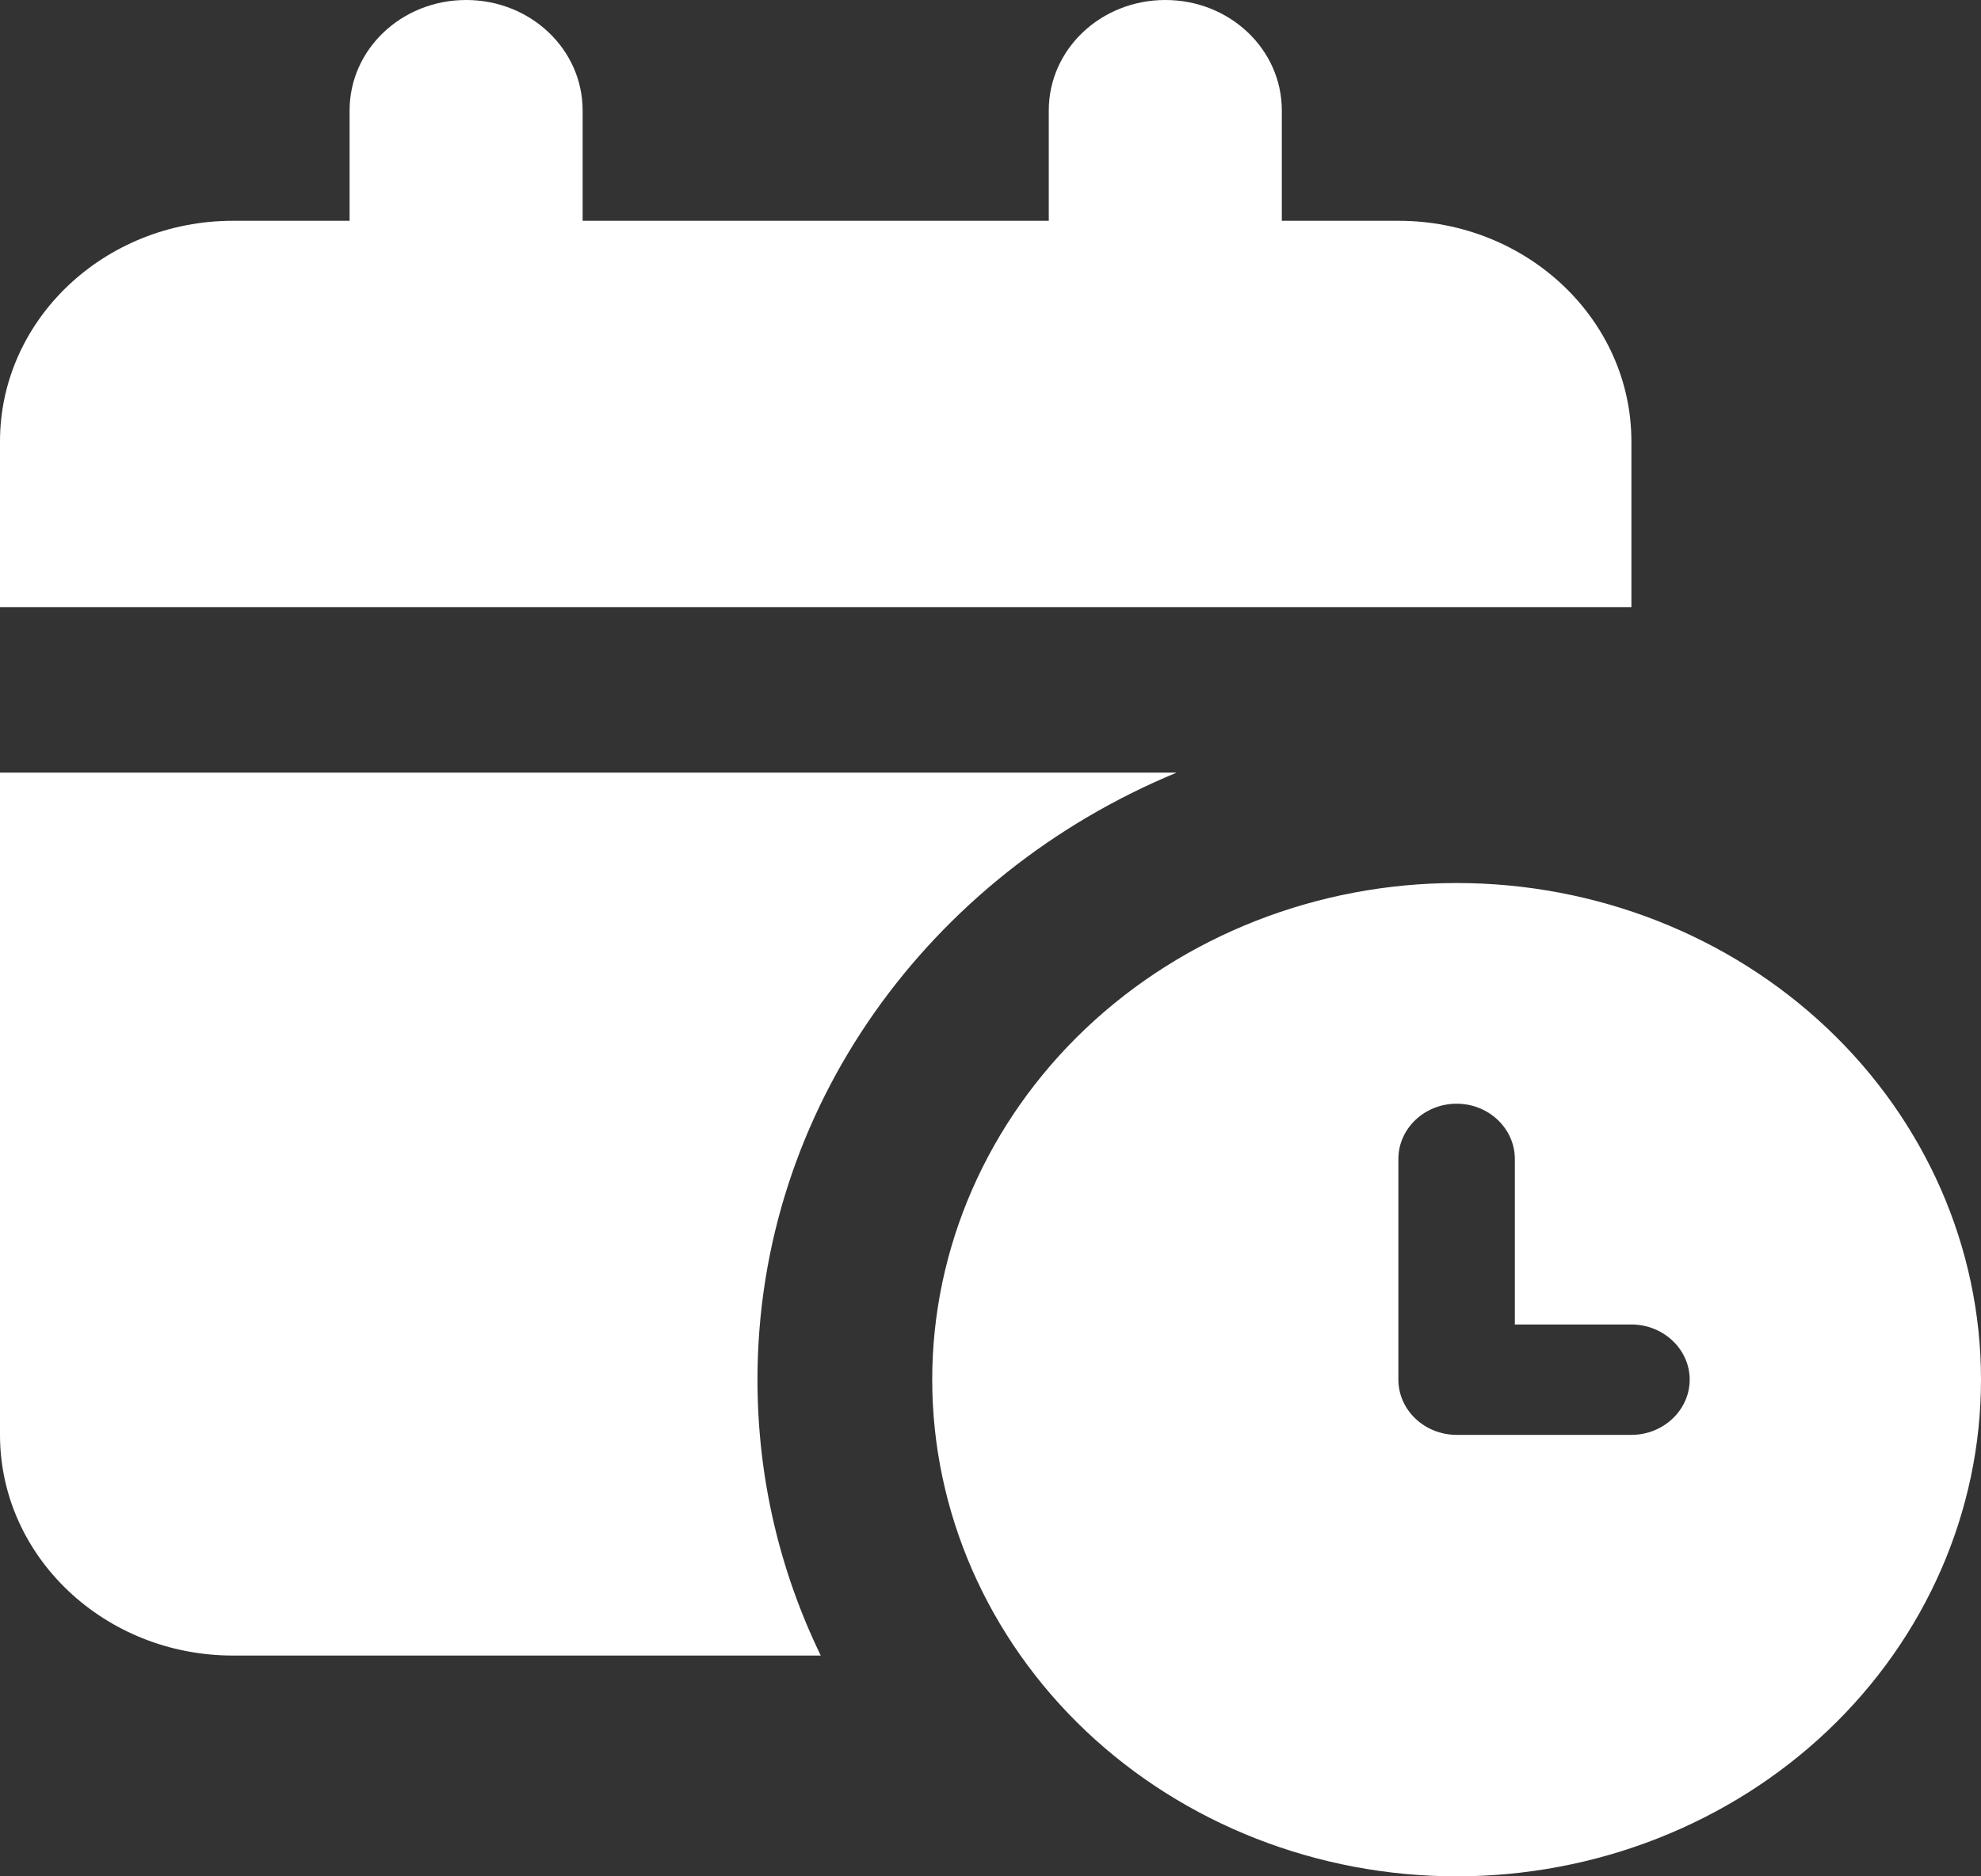 <svg width="19" height="18" viewBox="0 0 19 18" fill="none" xmlns="http://www.w3.org/2000/svg">
<rect x="0" y="0" width="19" height="18" fill="#333333" stroke="none"/>
<path d="M4.471 0C5.089 0 5.588 0.473 5.588 1.059V2.118H10.059V1.059C10.059 0.473 10.558 0 11.177 0C11.795 0 12.294 0.473 12.294 1.059V2.118H13.412C14.645 2.118 15.647 3.067 15.647 4.235V5.824H0V4.235C0 3.067 1.002 2.118 2.235 2.118H3.353V1.059C3.353 0.473 3.852 0 4.471 0ZM0 7.412H11.285C8.917 8.391 7.265 10.631 7.265 13.235C7.265 14.182 7.481 15.075 7.872 15.882H2.235C1.002 15.882 0 14.933 0 13.765V7.412ZM8.941 13.235C8.941 11.972 9.471 10.76 10.414 9.866C11.357 8.973 12.637 8.471 13.971 8.471C15.305 8.471 16.584 8.973 17.527 9.866C18.47 10.76 19 11.972 19 13.235C19 14.499 18.47 15.711 17.527 16.605C16.584 17.498 15.305 18 13.971 18C12.637 18 11.357 17.498 10.414 16.605C9.471 15.711 8.941 14.499 8.941 13.235ZM13.971 10.588C13.663 10.588 13.412 10.826 13.412 11.118V13.235C13.412 13.527 13.663 13.765 13.971 13.765H15.647C15.954 13.765 16.206 13.527 16.206 13.235C16.206 12.944 15.954 12.706 15.647 12.706H14.529V11.118C14.529 10.826 14.278 10.588 13.971 10.588Z" fill="white"/>
</svg>
